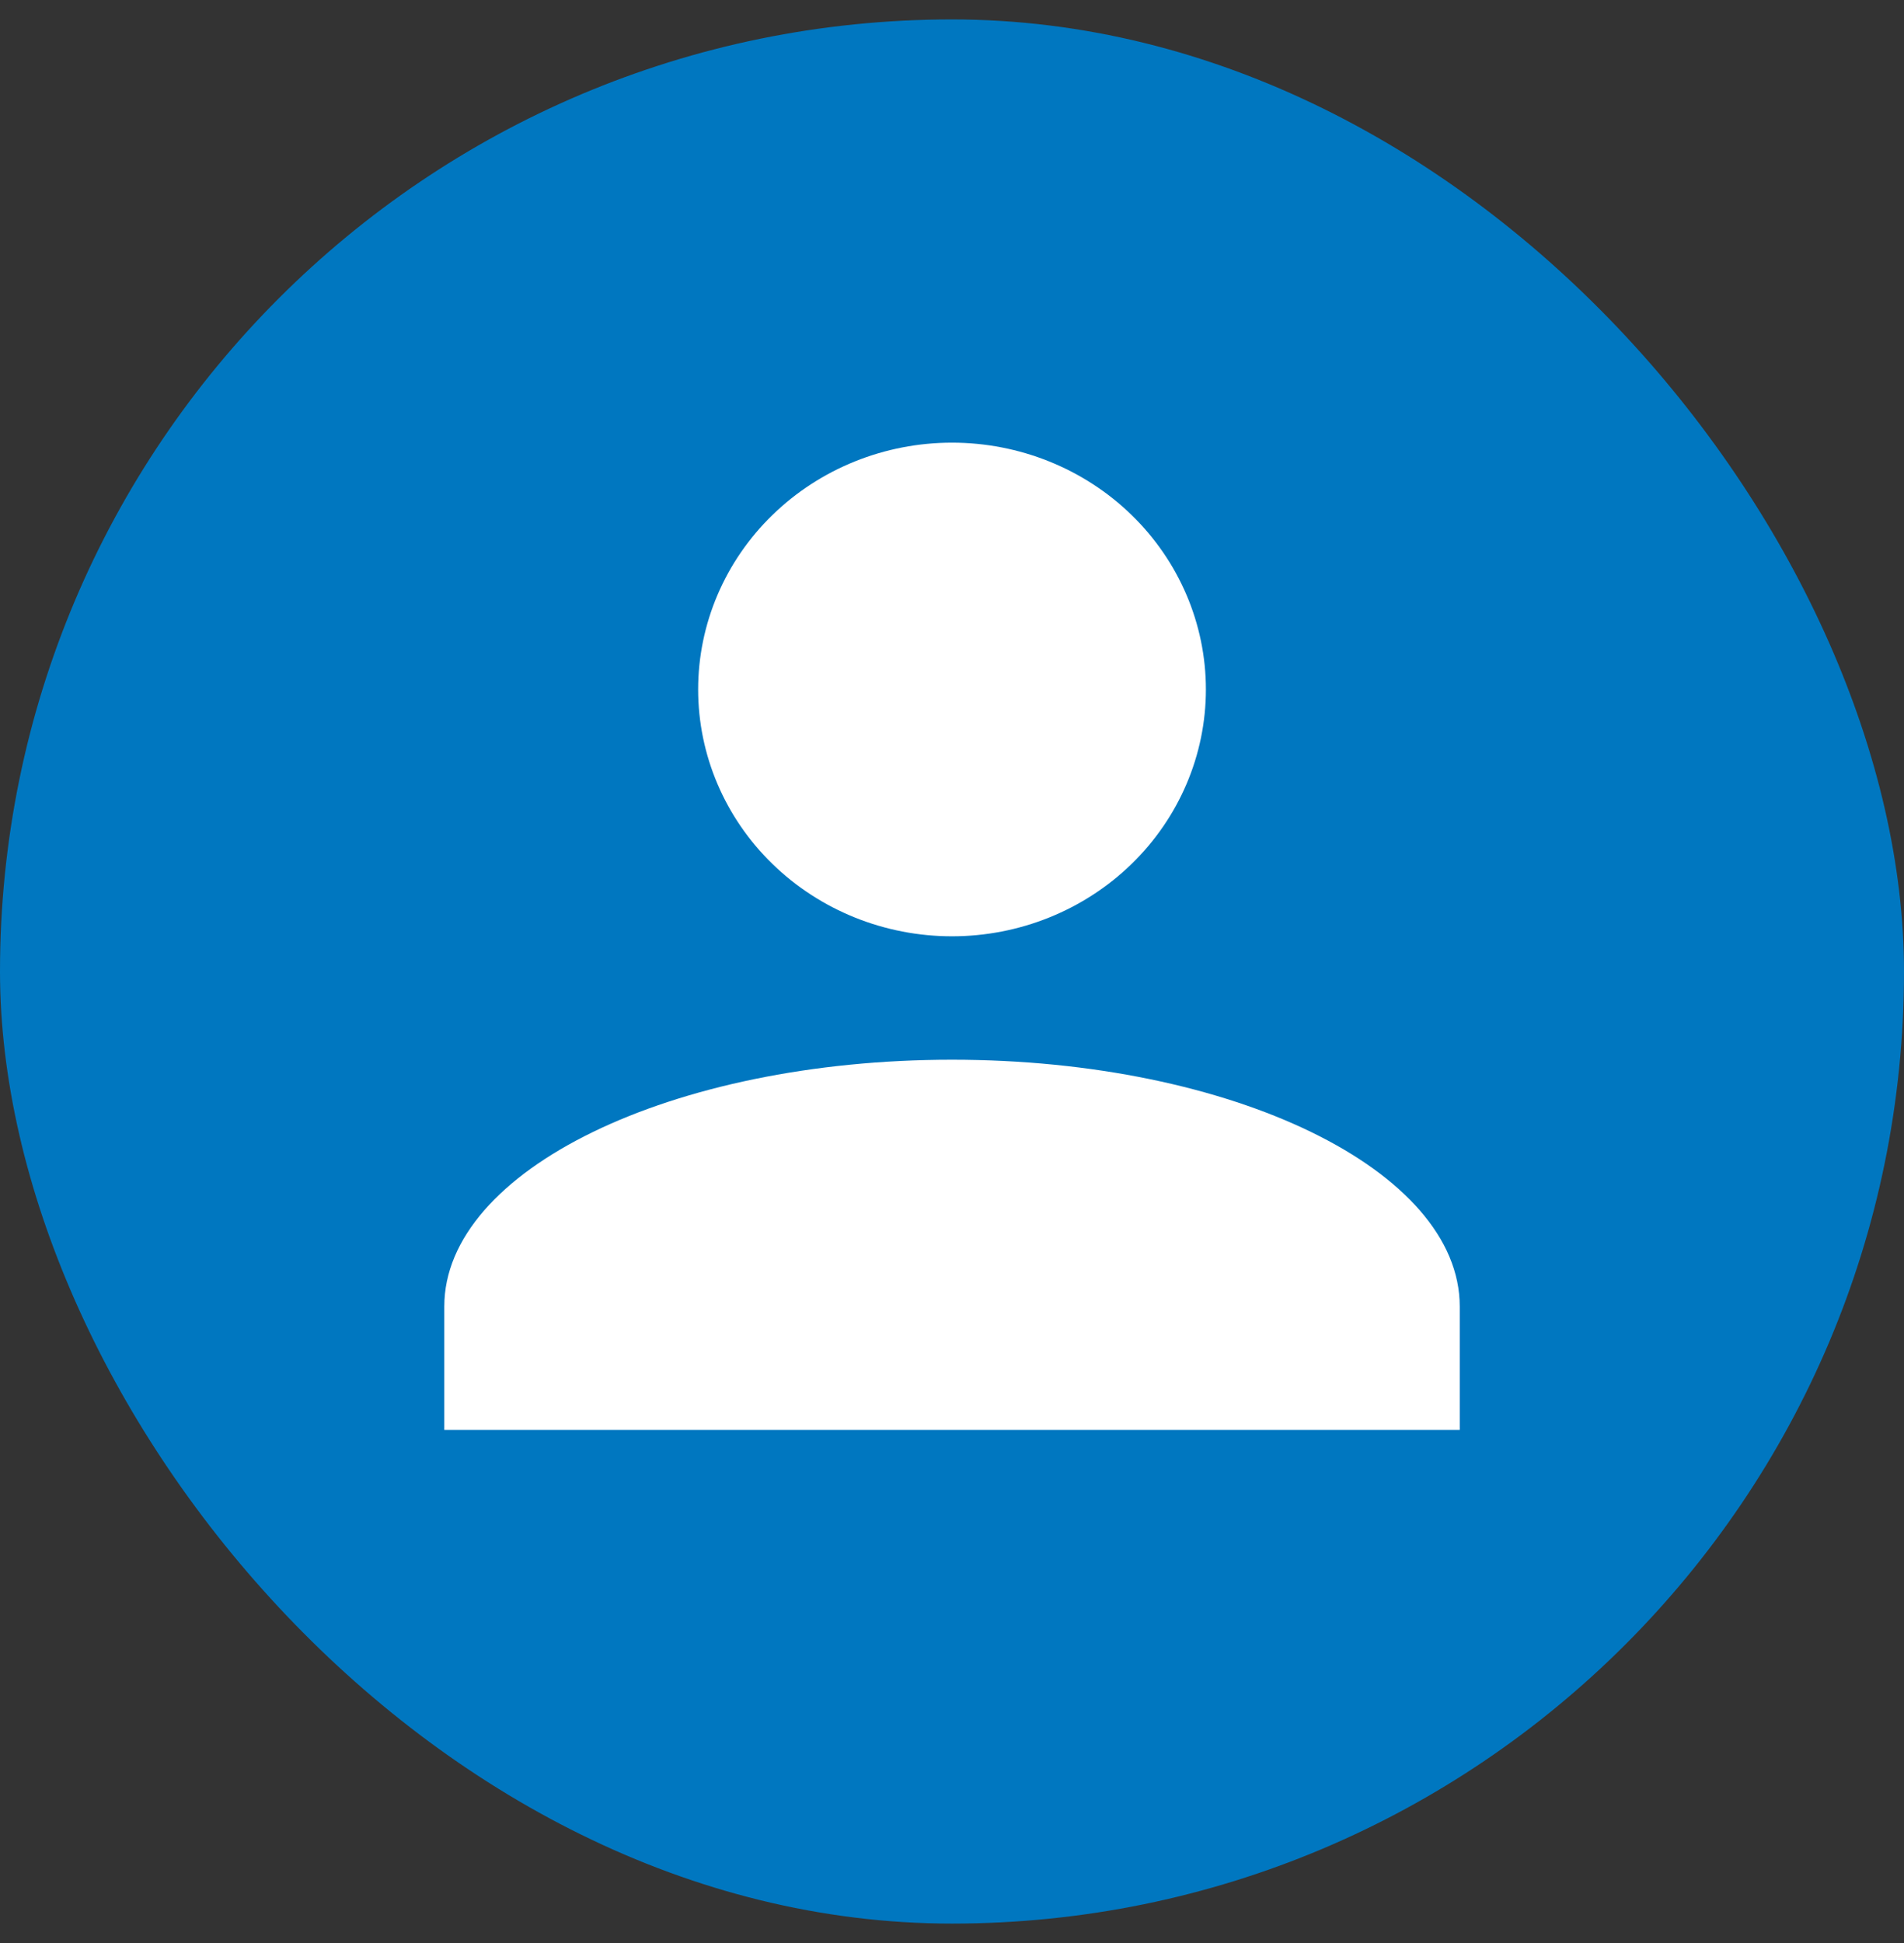 <svg width="49" height="50" viewBox="0 0 49 50" fill="none" xmlns="http://www.w3.org/2000/svg">
<rect x="0" y="0" width="49" height="50" fill="#333333" stroke="none"/>
<rect y="0.5" width="49" height="49" rx="24.5" fill="#0077C0"/>
<path d="M24.5 11.391C26.233 11.391 27.895 12.06 29.12 13.251C30.345 14.442 31.034 16.058 31.034 17.742C31.034 19.427 30.345 21.043 29.12 22.234C27.895 23.425 26.233 24.094 24.5 24.094C22.767 24.094 21.106 23.425 19.881 22.234C18.655 21.043 17.967 19.427 17.967 17.742C17.967 16.058 18.655 14.442 19.881 13.251C21.106 12.06 22.767 11.391 24.5 11.391ZM24.5 27.27C31.72 27.27 37.567 30.112 37.567 33.621V36.797H11.434V33.621C11.434 30.112 17.281 27.27 24.5 27.27Z" fill="white"/>
</svg>
